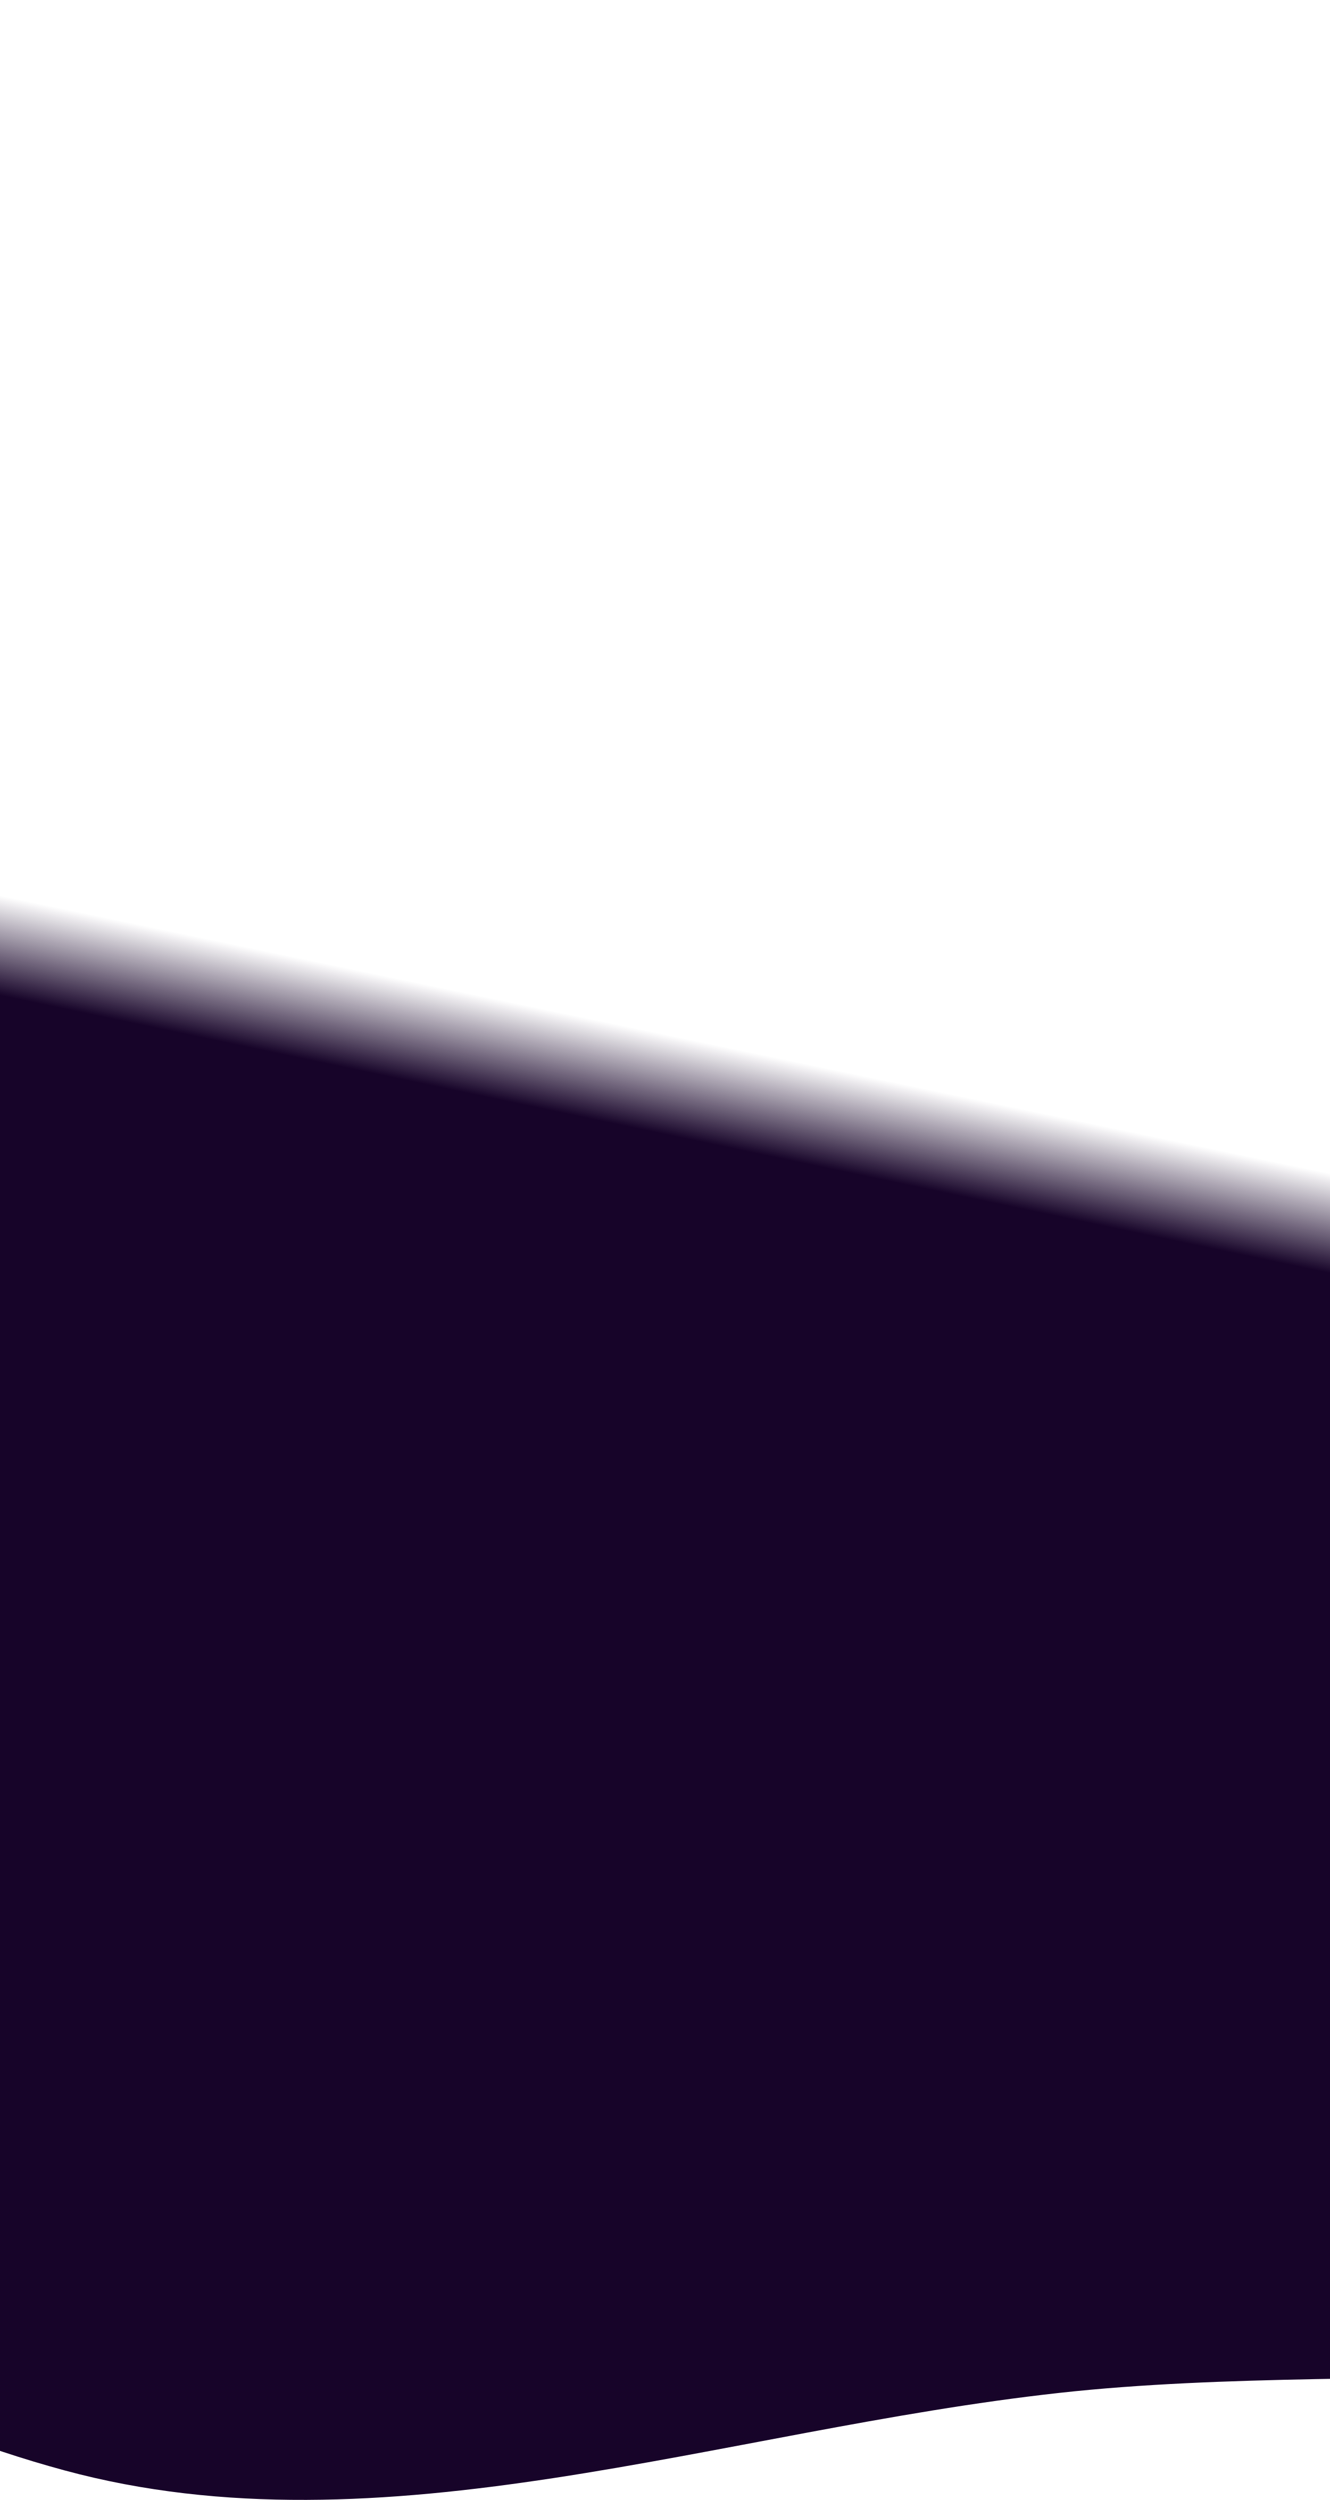 <svg width="1440" height="2706" viewBox="0 0 1440 2706" fill="none" xmlns="http://www.w3.org/2000/svg">
<path fill-rule="evenodd" clip-rule="evenodd" d="M758.561 411.594C435.126 498.366 75.319 482.45 -204.876 628.598C-515.514 790.625 -795.149 1003.26 -888.017 1270.44C-983.694 1545.69 -883.793 1834.09 -711.605 2086.42C-541.06 2336.34 -292.245 2575.85 69.757 2673.97C414.068 2767.29 780.674 2630.55 1146.79 2590.13C1507.76 2550.27 1927.59 2620.11 2195.5 2439.26C2463.81 2258.13 2382.57 1948.74 2475.27 1693.33C2577.82 1410.77 2835.93 1150.92 2766.89 864.879C2686.6 532.254 2517.13 118.766 2070.9 18.05C1611.66 -85.601 1213.55 289.529 758.561 411.594Z" fill="url(#paint0_linear_617_124)"/>
<defs>
<linearGradient id="paint0_linear_617_124" x1="698.305" y1="1115.07" x2="525.074" y2="1944.52" gradientUnits="userSpaceOnUse">
<stop stop-color="#170429" stop-opacity="0"/>
<stop offset="0.125" stop-color="#170429"/>
</linearGradient>
</defs>
</svg>
